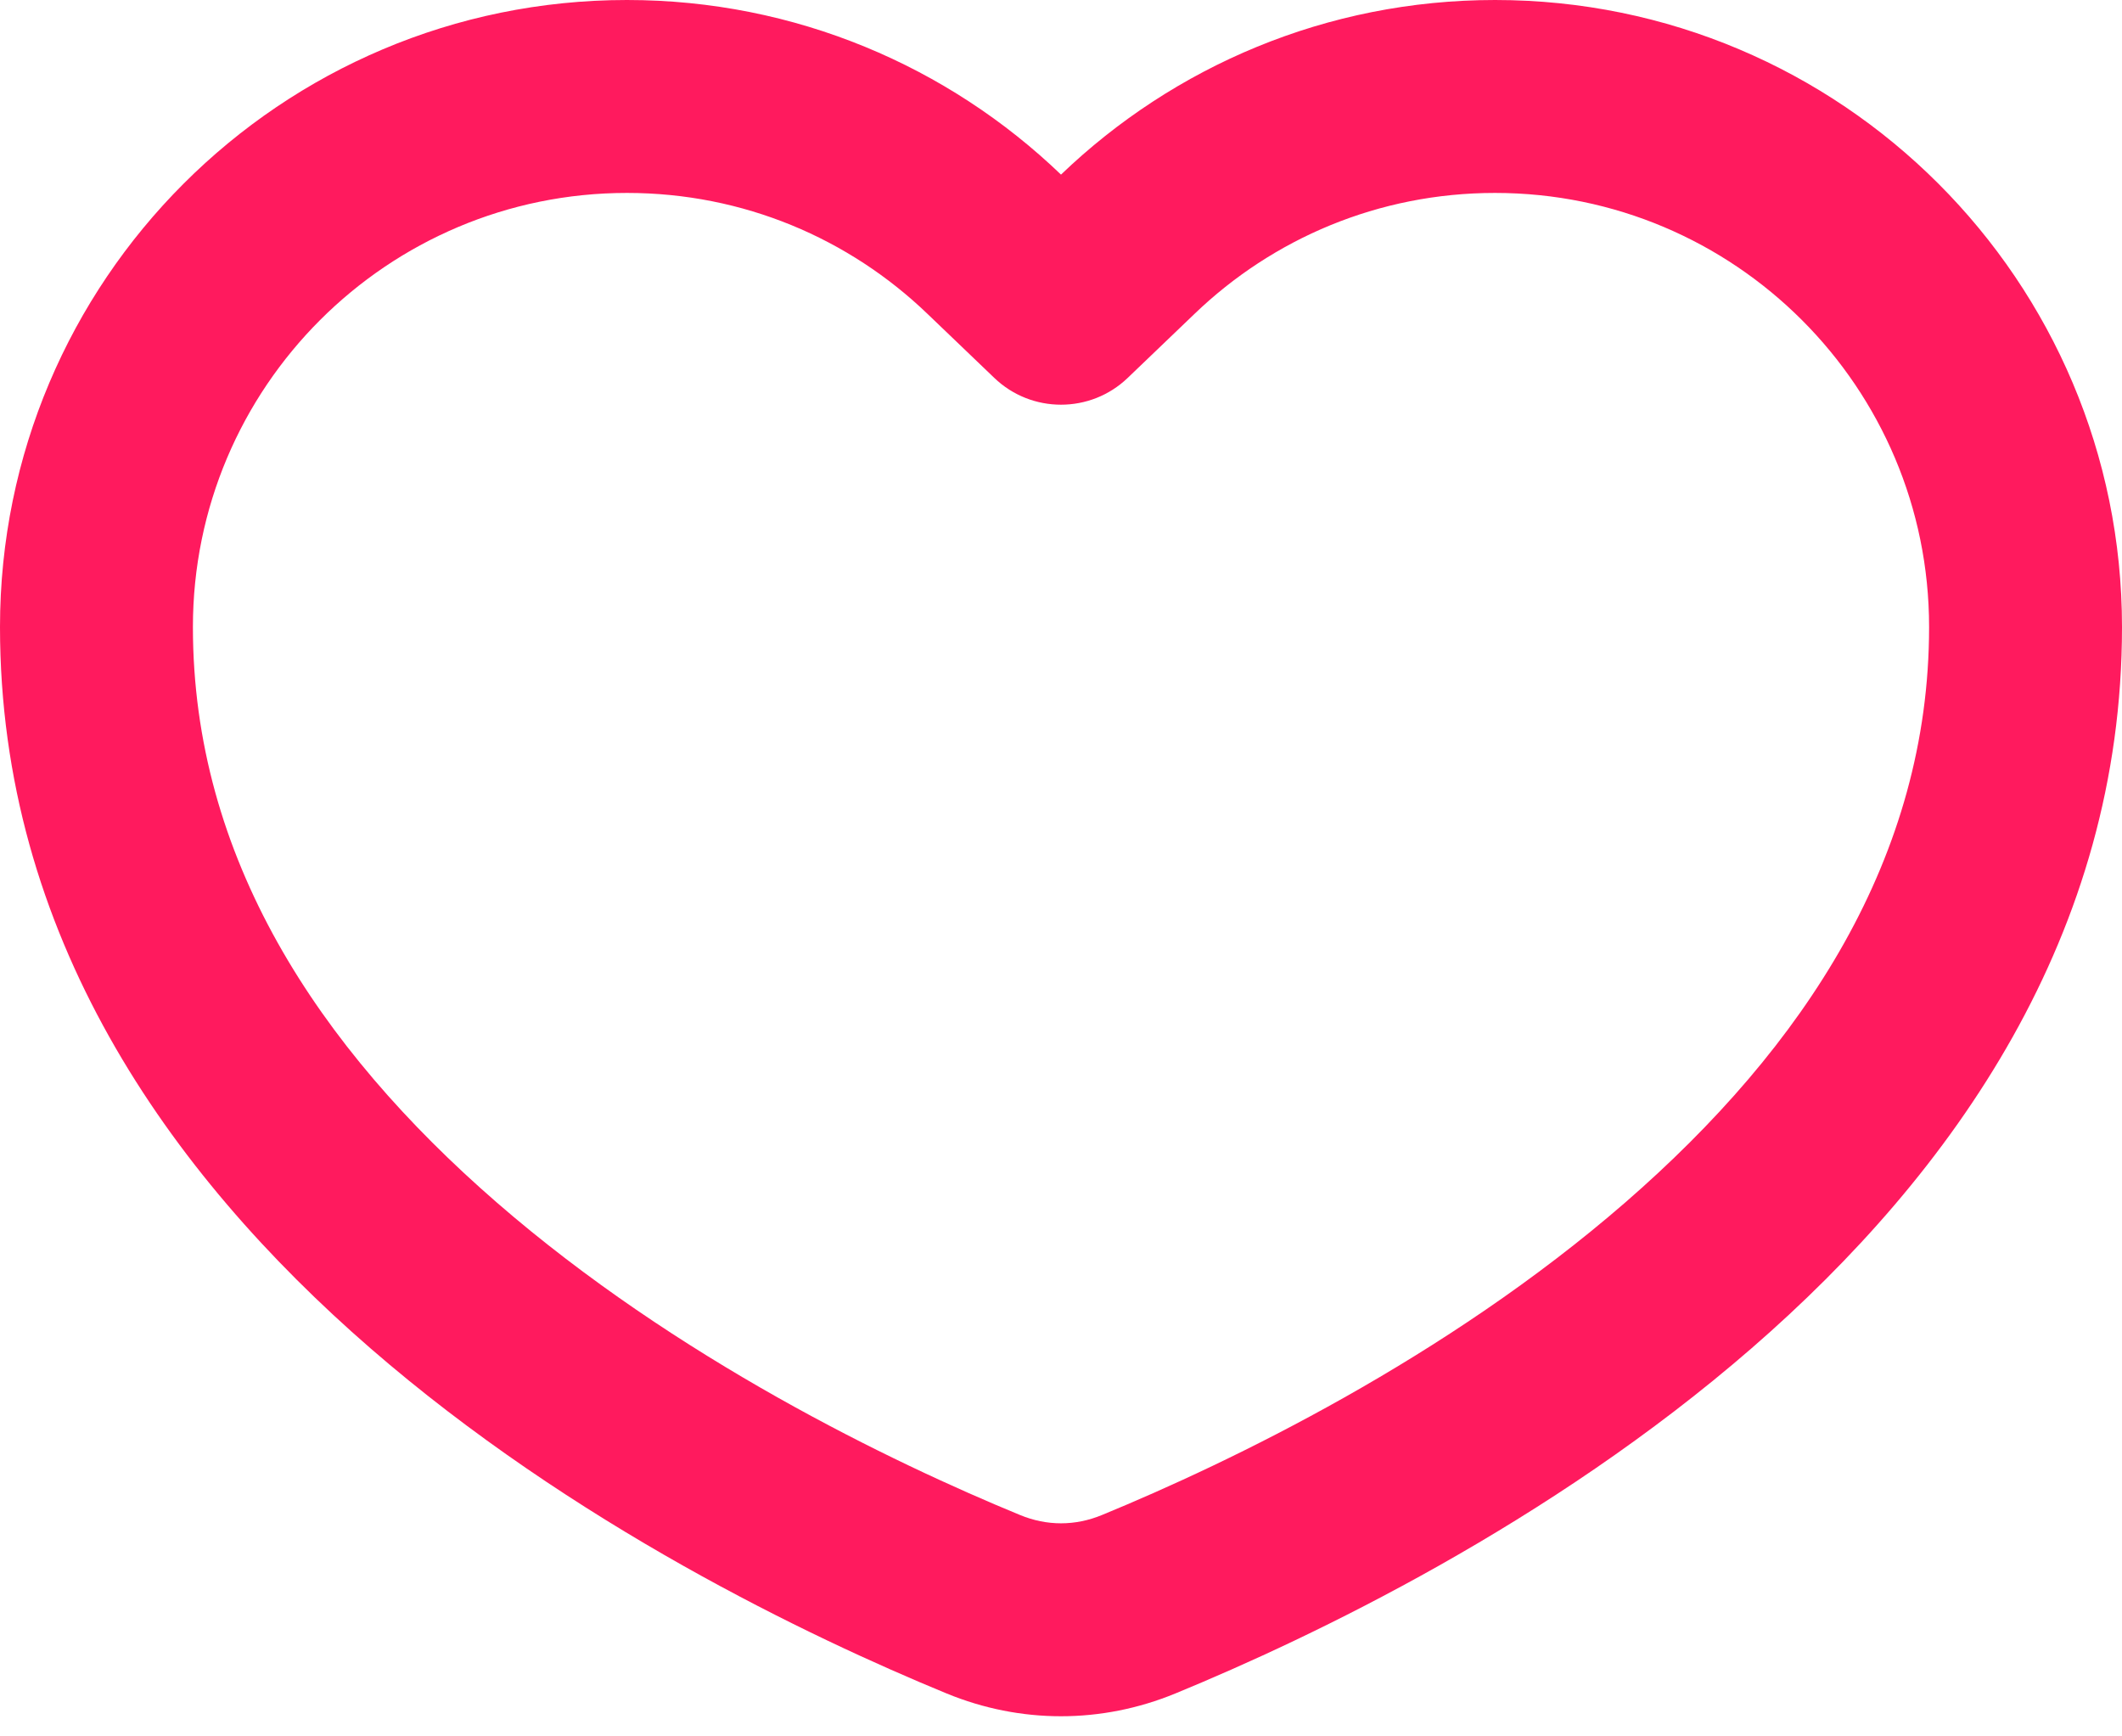<svg width="22" height="18" viewBox="0 0 22 18" fill="none" xmlns="http://www.w3.org/2000/svg">
<path fill-rule="evenodd" clip-rule="evenodd" d="M11.692 3.917C11.306 4.288 10.694 4.288 10.308 3.917L9.615 3.253C8.805 2.475 7.71 2 6.5 2C4.015 2 2 4.015 2 6.5C2 8.883 3.29 10.85 5.152 12.467C7.015 14.084 9.243 15.157 10.575 15.705C10.853 15.82 11.147 15.82 11.425 15.705C12.757 15.157 14.985 14.084 16.848 12.467C18.71 10.85 20 8.883 20 6.5C20 4.015 17.985 2 15.5 2C14.29 2 13.195 2.475 12.385 3.253L11.692 3.917ZM11 1.81C9.832 0.689 8.246 0 6.5 0C2.91 0 0 2.91 0 6.5C0 12.868 6.97 16.385 9.814 17.555C10.58 17.87 11.42 17.87 12.186 17.555C15.03 16.385 22 12.868 22 6.5C22 2.91 19.09 0 15.5 0C13.754 0 12.168 0.689 11 1.81Z" fill="#FF1A5E"/>
</svg>
